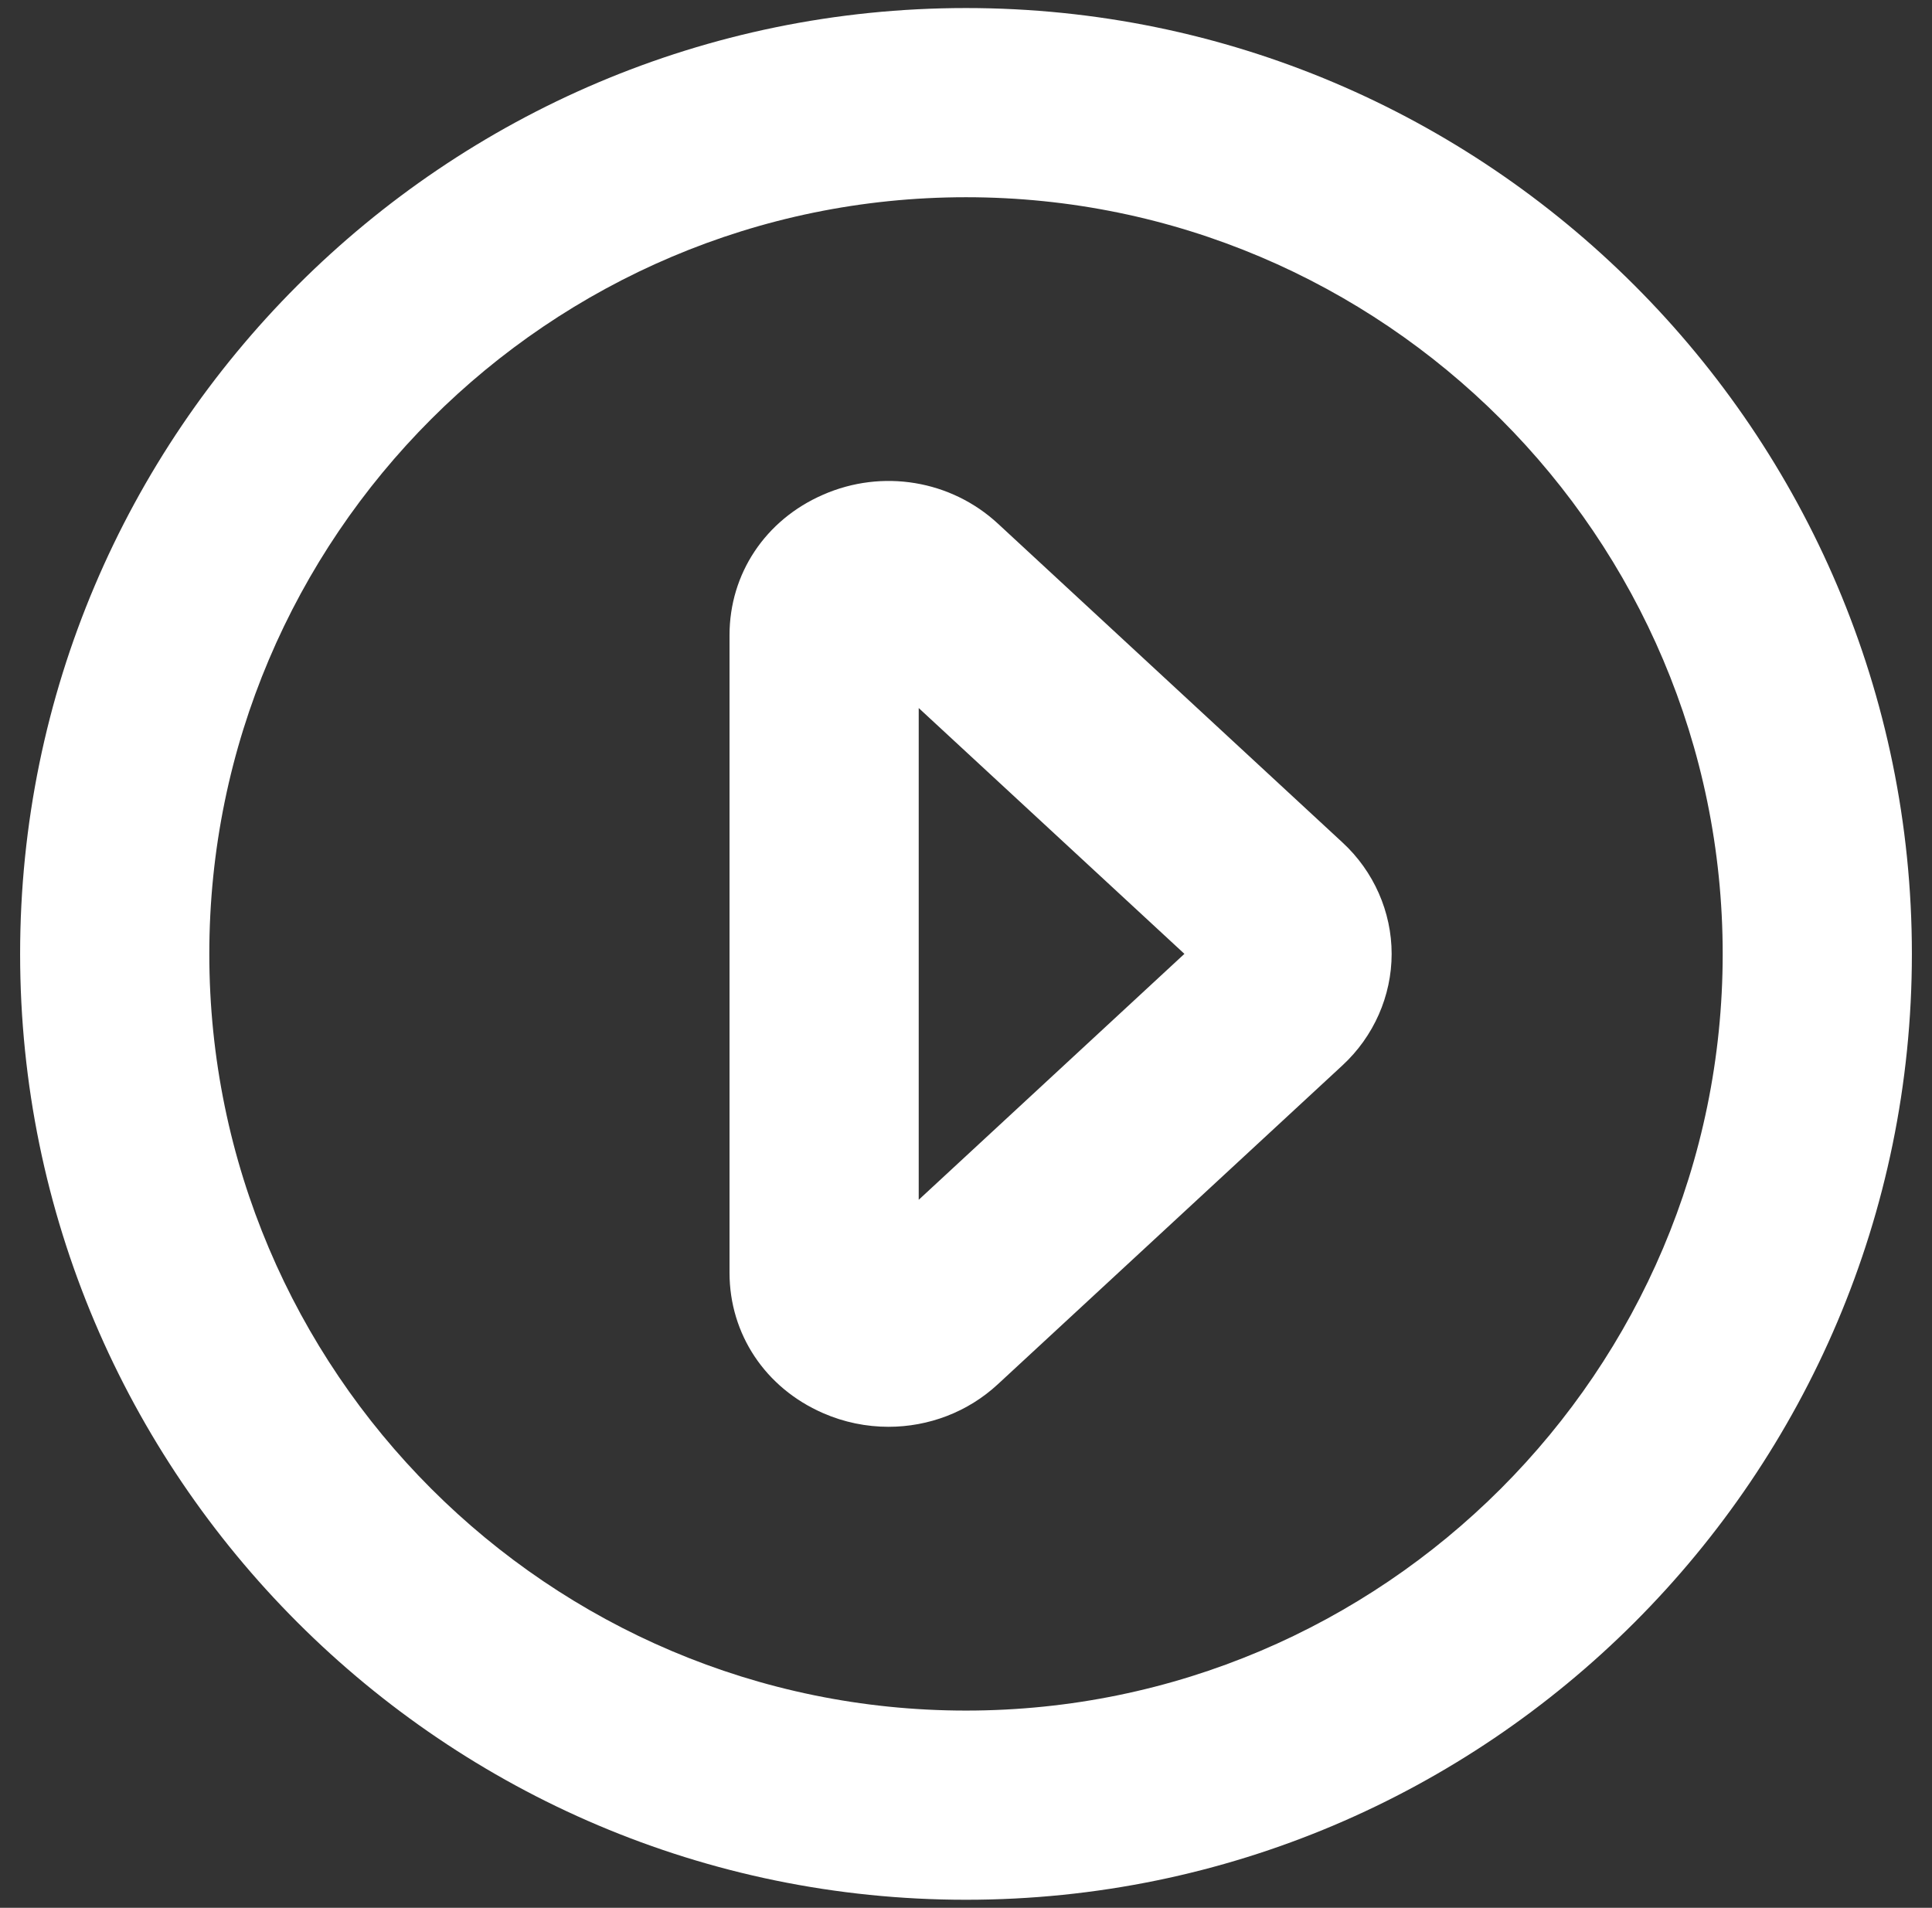 <svg width="80" height="79" viewBox="0 0 80 79" fill="none" xmlns="http://www.w3.org/2000/svg">
<rect x="0" y="0" width="80" height="79" fill="#333333" stroke="none"/>
<path fill-rule="evenodd" clip-rule="evenodd" d="M38.042 49.682V29.319L49.044 39.498L38.042 49.682ZM41.328 21.689C39.377 19.88 36.53 19.41 34.078 20.487C31.689 21.529 30.208 23.757 30.208 26.299V52.702C30.208 55.243 31.689 57.472 34.078 58.514C34.952 58.898 35.88 59.082 36.792 59.082C38.449 59.082 40.075 58.475 41.324 57.315L55.588 44.116C56.885 42.918 57.625 41.237 57.625 39.498C57.625 37.763 56.885 36.079 55.588 34.885L41.328 21.689ZM40 70.833C22.724 70.833 8.667 56.776 8.667 39.5C8.667 22.224 22.724 8.167 40 8.167C57.276 8.167 71.333 22.224 71.333 39.5C71.333 56.776 57.276 70.833 40 70.833ZM40 0.333C18.404 0.333 0.833 17.904 0.833 39.5C0.833 61.096 18.404 78.667 40 78.667C61.596 78.667 79.167 61.096 79.167 39.5C79.167 17.904 61.596 0.333 40 0.333Z" fill="white"/>
</svg>
